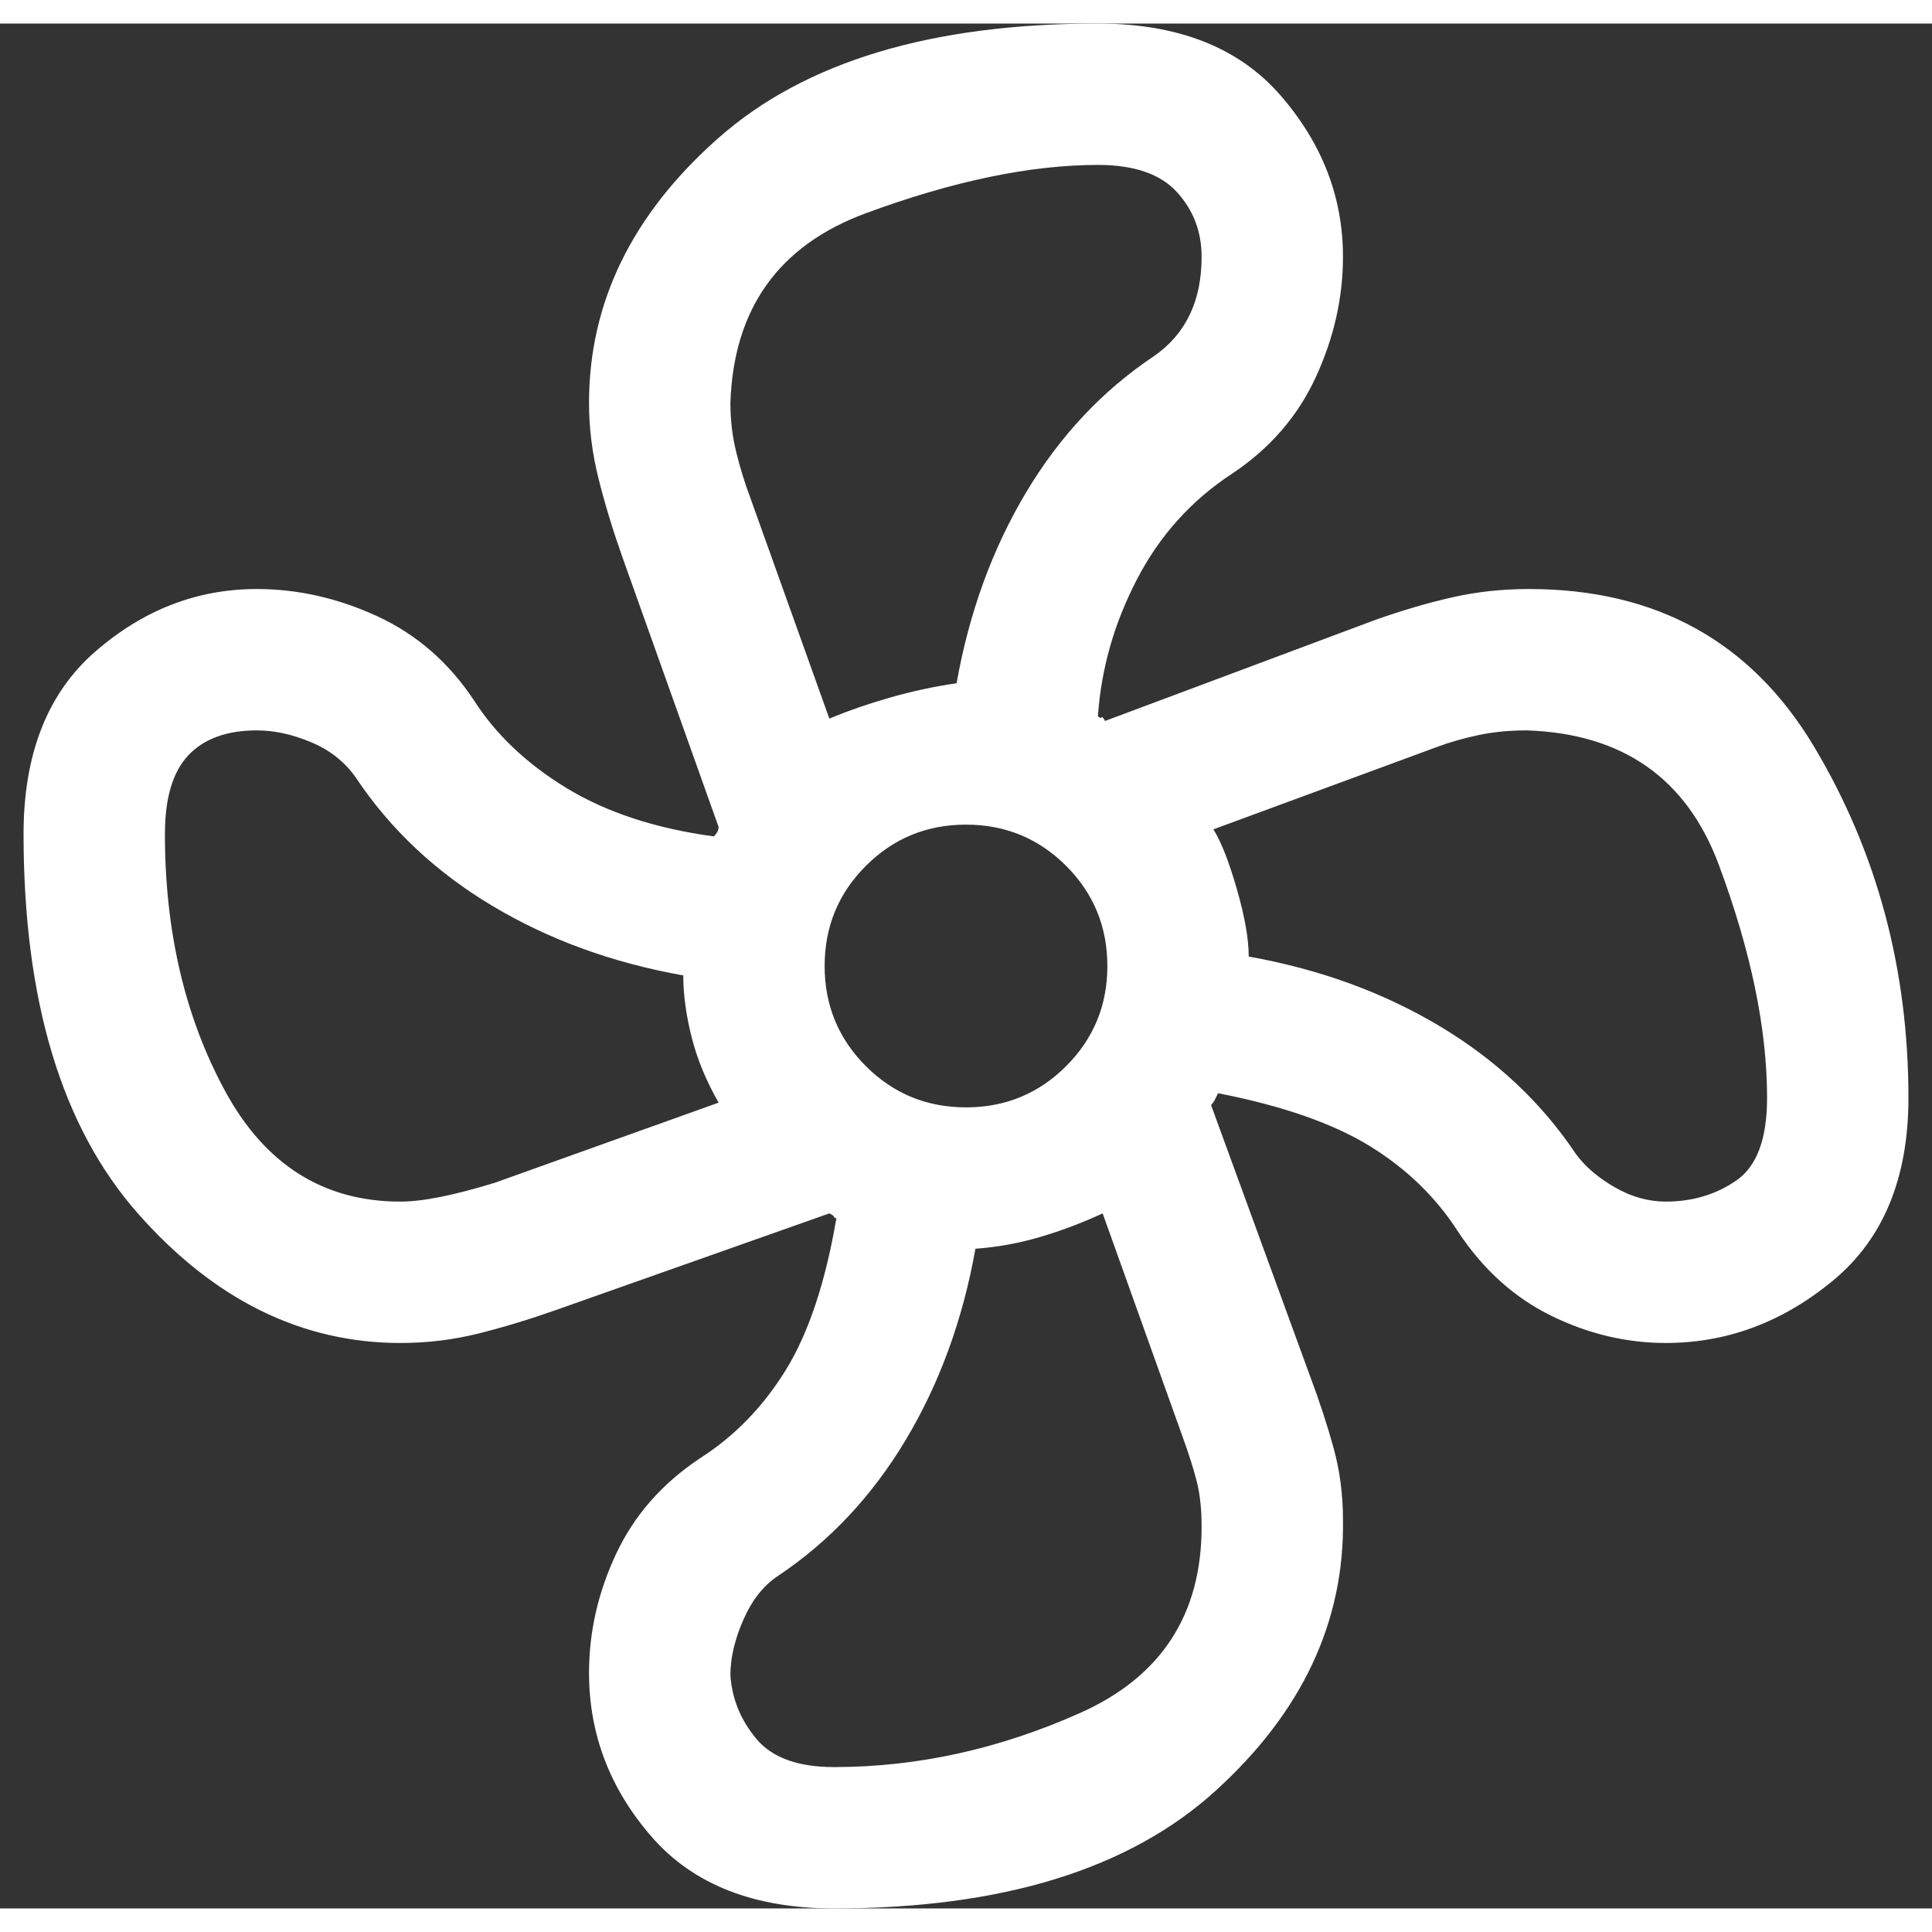 <svg width="20" height="20" viewBox="0 0 41 40" fill="none" xmlns="http://www.w3.org/2000/svg">
<rect x="0" y="0" width="41" height="40" fill="#333333" stroke="none"/>
<path d="M17.7 40C16 40 14.708 39.492 13.825 38.475C12.942 37.458 12.5 36.3 12.5 35C12.5 34.133 12.692 33.292 13.075 32.475C13.458 31.658 14.05 30.983 14.85 30.45C15.583 29.983 16.192 29.358 16.675 28.575C17.158 27.792 17.517 26.717 17.75 25.35C17.717 25.35 17.7 25.342 17.7 25.325C17.7 25.308 17.667 25.283 17.6 25.25L11.8 27.3C11.233 27.5 10.683 27.667 10.15 27.8C9.617 27.933 9.067 28 8.5 28C6.4 28 4.542 27.083 2.925 25.25C1.308 23.417 0.5 20.733 0.5 17.2C0.5 15.5 1.008 14.208 2.025 13.325C3.042 12.442 4.183 12 5.45 12C6.317 12 7.167 12.192 8 12.575C8.833 12.958 9.517 13.55 10.05 14.35C10.517 15.083 11.175 15.708 12.025 16.225C12.875 16.742 13.917 17.083 15.15 17.25C15.183 17.217 15.208 17.183 15.225 17.15C15.242 17.117 15.25 17.083 15.25 17.05L13.2 11.3C13 10.733 12.833 10.183 12.7 9.65C12.567 9.117 12.5 8.583 12.5 8.05C12.5 5.917 13.417 4.042 15.25 2.425C17.083 0.808 19.767 0 23.3 0C25 0 26.292 0.508 27.175 1.525C28.058 2.542 28.5 3.683 28.5 4.95C28.5 5.817 28.308 6.667 27.925 7.5C27.542 8.333 26.95 9.017 26.15 9.55C25.283 10.117 24.608 10.867 24.125 11.8C23.642 12.733 23.367 13.7 23.3 14.7C23.333 14.733 23.358 14.742 23.375 14.725C23.392 14.708 23.417 14.733 23.45 14.8L29.2 12.65C29.767 12.45 30.308 12.292 30.825 12.175C31.342 12.058 31.883 12 32.45 12C35.15 12 37.167 13.117 38.5 15.35C39.833 17.583 40.5 20.067 40.5 22.8C40.5 24.5 39.967 25.792 38.9 26.675C37.833 27.558 36.65 28 35.35 28C34.517 28 33.708 27.808 32.925 27.425C32.142 27.042 31.483 26.45 30.95 25.65C30.483 24.917 29.858 24.308 29.075 23.825C28.292 23.342 27.217 22.967 25.85 22.7L25.775 22.85C25.758 22.883 25.733 22.917 25.7 22.95L27.8 28.7C28 29.233 28.167 29.742 28.3 30.225C28.433 30.708 28.5 31.217 28.5 31.75C28.533 33.917 27.633 35.833 25.8 37.5C23.967 39.167 21.267 40 17.7 40ZM20.5 23C21.333 23 22.042 22.708 22.625 22.125C23.208 21.542 23.5 20.833 23.5 20C23.5 19.167 23.208 18.458 22.625 17.875C22.042 17.292 21.333 17 20.5 17C19.667 17 18.958 17.292 18.375 17.875C17.792 18.458 17.5 19.167 17.5 20C17.5 20.833 17.792 21.542 18.375 22.125C18.958 22.708 19.667 23 20.5 23ZM17.6 14.75C18 14.583 18.433 14.433 18.9 14.3C19.367 14.167 19.833 14.067 20.3 14C20.567 12.5 21.058 11.15 21.775 9.95C22.492 8.75 23.4 7.783 24.5 7.05C24.833 6.817 25.083 6.525 25.25 6.175C25.417 5.825 25.5 5.417 25.5 4.95C25.5 4.417 25.325 3.958 24.975 3.575C24.625 3.192 24.067 3 23.3 3C21.867 3 20.225 3.342 18.375 4.025C16.525 4.708 15.567 6.05 15.5 8.05C15.5 8.417 15.542 8.767 15.625 9.1C15.708 9.433 15.8 9.733 15.9 10L17.6 14.75ZM8.5 25C8.967 25 9.633 24.867 10.5 24.6L15.25 22.9C14.983 22.433 14.792 21.967 14.675 21.5C14.558 21.033 14.5 20.6 14.5 20.2C13 19.933 11.65 19.442 10.45 18.725C9.25 18.008 8.283 17.1 7.55 16C7.317 15.667 7 15.417 6.6 15.25C6.2 15.083 5.817 15 5.45 15C4.817 15 4.333 15.175 4 15.525C3.667 15.875 3.5 16.433 3.5 17.2C3.5 19.267 3.925 21.083 4.775 22.65C5.625 24.217 6.867 25 8.5 25ZM17.7 37C19.467 37 21.208 36.617 22.925 35.85C24.642 35.083 25.5 33.767 25.5 31.9C25.5 31.533 25.467 31.217 25.4 30.95C25.333 30.683 25.233 30.367 25.1 30L23.4 25.25C22.967 25.45 22.525 25.617 22.075 25.75C21.625 25.883 21.167 25.967 20.7 26C20.433 27.5 19.942 28.85 19.225 30.05C18.508 31.25 17.6 32.217 16.5 32.95C16.2 33.15 15.958 33.458 15.775 33.875C15.592 34.292 15.5 34.683 15.5 35.05C15.533 35.55 15.717 36 16.05 36.4C16.383 36.8 16.933 37 17.7 37ZM35.35 25C35.917 25 36.417 24.85 36.85 24.55C37.283 24.25 37.5 23.667 37.5 22.8C37.5 21.333 37.158 19.683 36.475 17.85C35.792 16.017 34.433 15.067 32.4 15C32.033 15 31.692 15.033 31.375 15.1C31.058 15.167 30.767 15.25 30.5 15.35L25.75 17.1C25.917 17.367 26.083 17.792 26.25 18.375C26.417 18.958 26.5 19.433 26.5 19.8C28 20.067 29.35 20.558 30.55 21.275C31.75 21.992 32.717 22.9 33.45 24C33.65 24.267 33.925 24.5 34.275 24.7C34.625 24.9 34.983 25 35.35 25Z" fill="white"/>
</svg>
